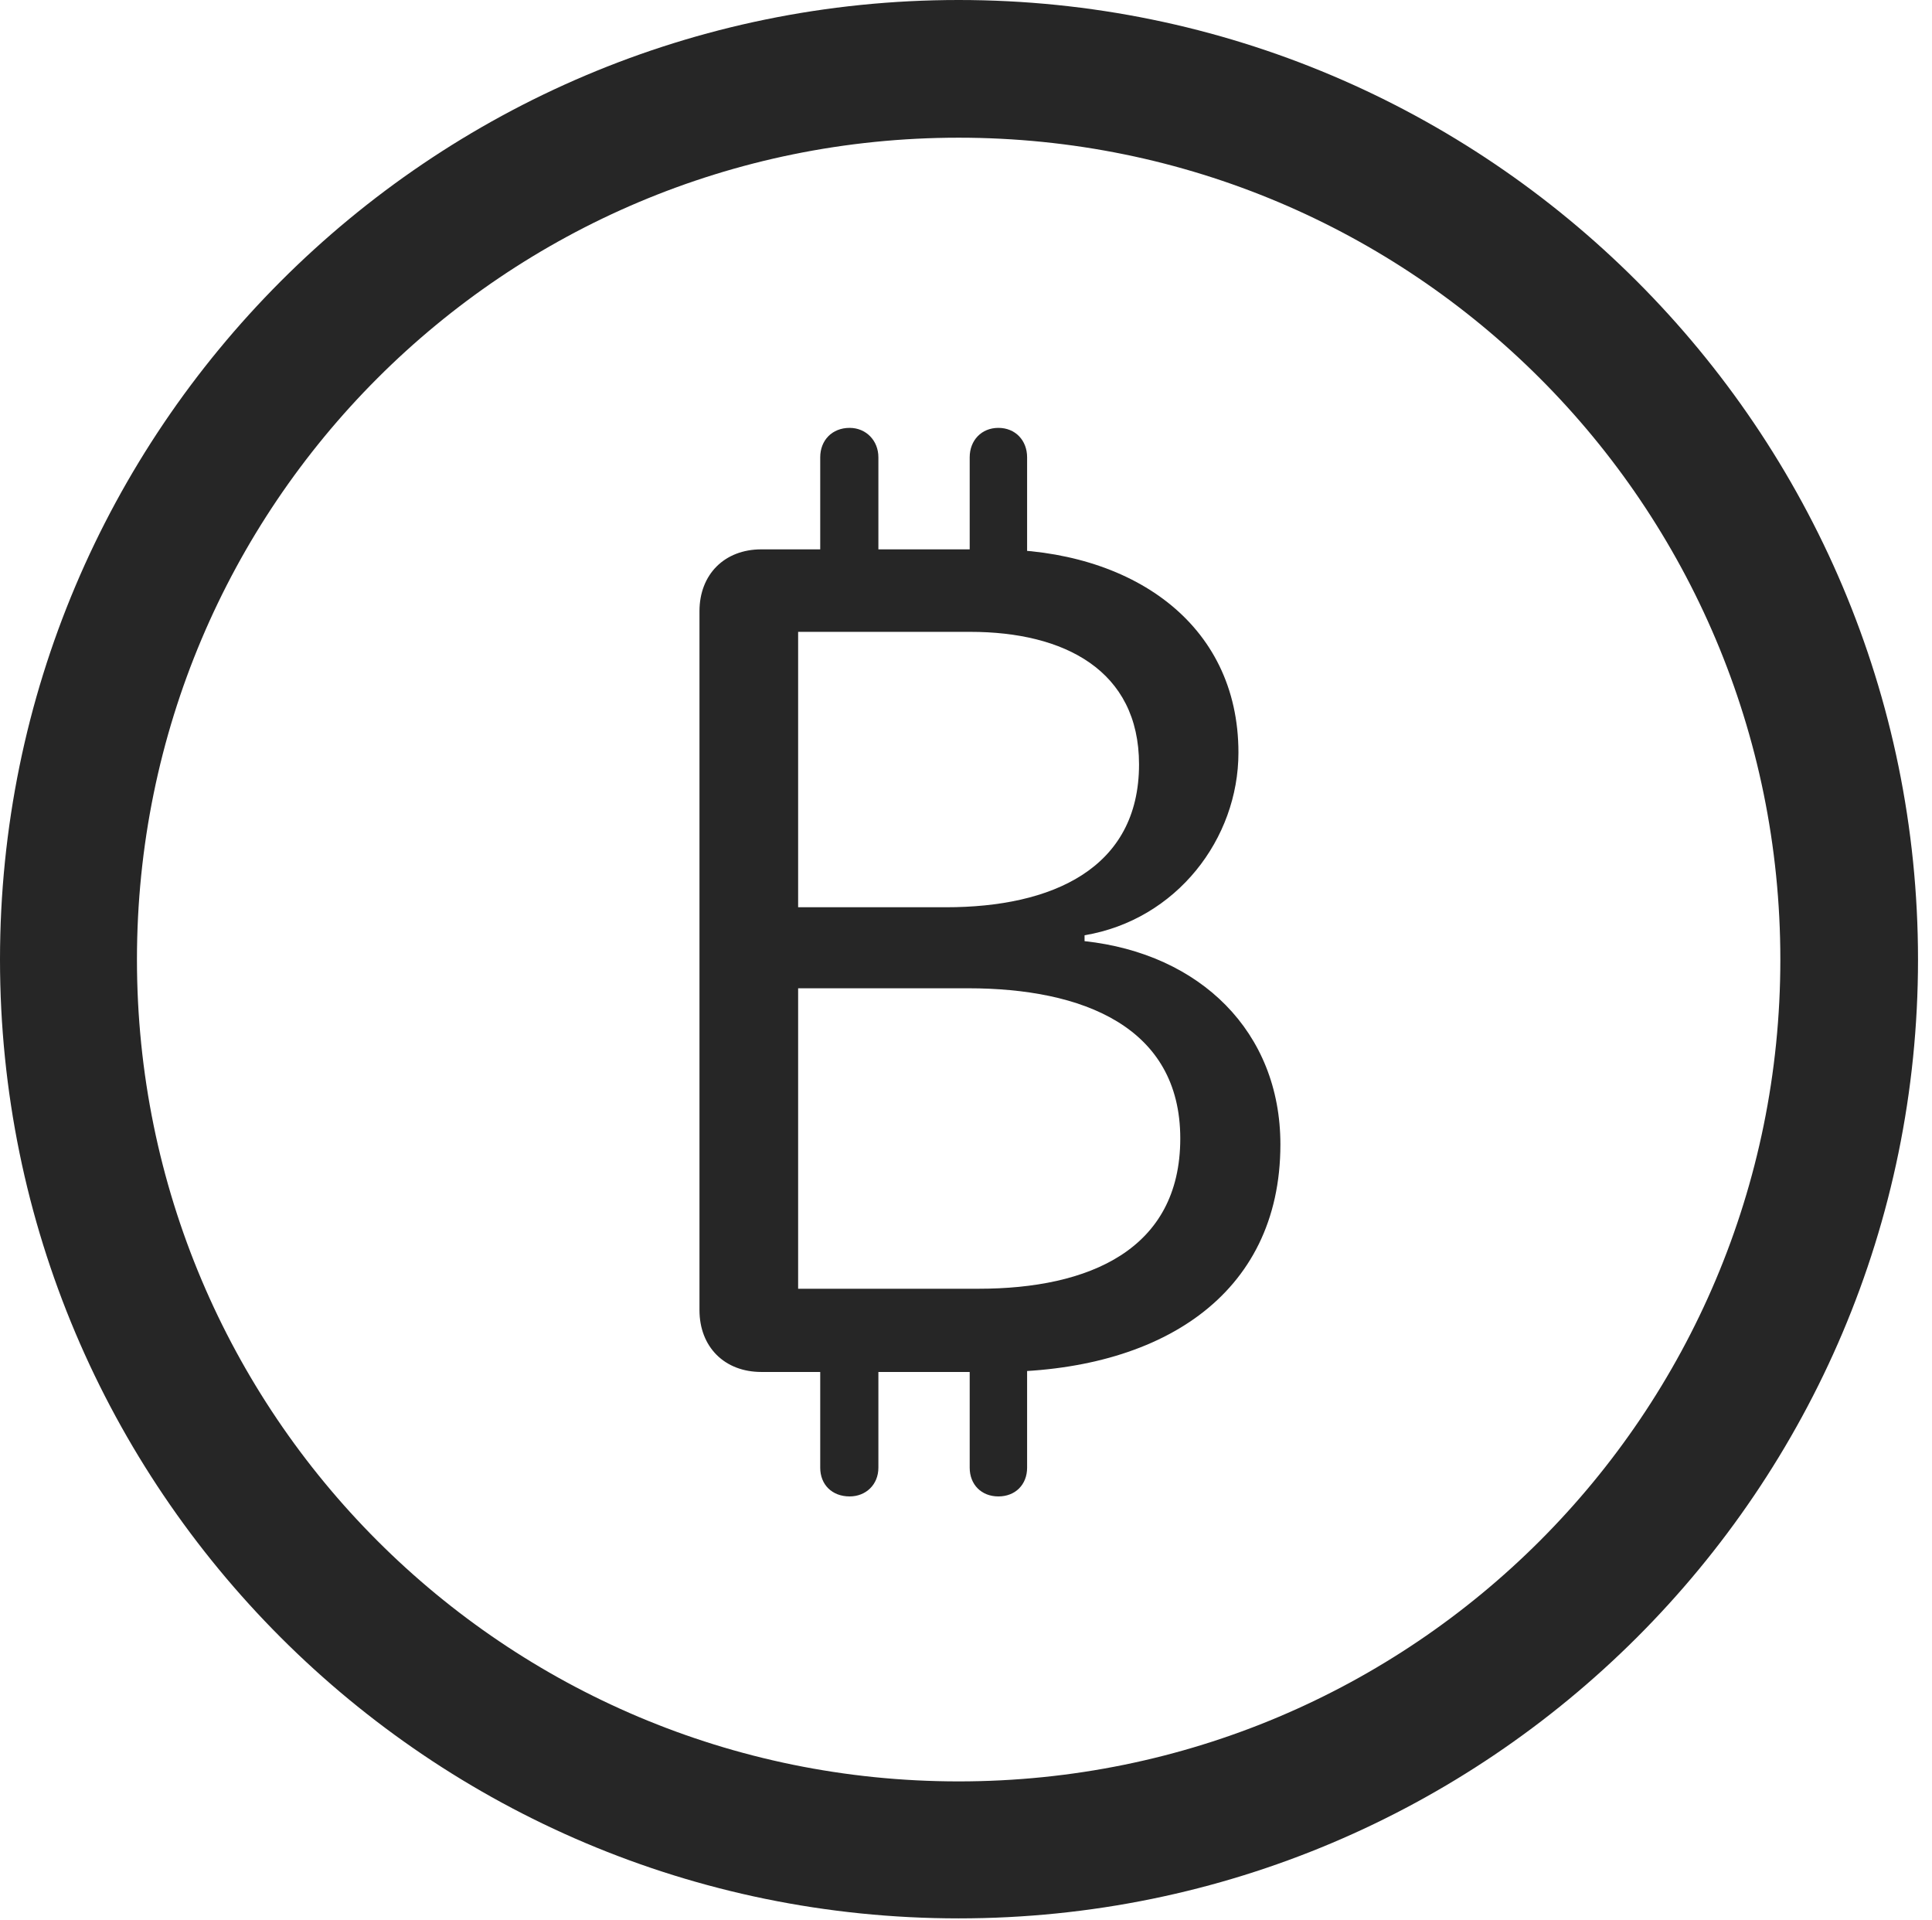 <?xml version="1.0" encoding="UTF-8"?>
<!--Generator: Apple Native CoreSVG 326-->
<!DOCTYPE svg
PUBLIC "-//W3C//DTD SVG 1.1//EN"
       "http://www.w3.org/Graphics/SVG/1.1/DTD/svg11.dtd">
<svg version="1.1" xmlns="http://www.w3.org/2000/svg" xmlns:xlink="http://www.w3.org/1999/xlink" viewBox="0 0 51.25 50.918">
 <g>
  <rect height="50.918" opacity="0" width="51.25" x="0" y="0"/>
  <path d="M25.43 50.879C39.473 50.879 50.879 39.492 50.879 25.449C50.879 11.406 39.473 0 25.43 0C11.387 0 0 11.406 0 25.449C0 39.492 11.387 50.879 25.43 50.879ZM25.43 47.246C13.379 47.246 3.633 37.5 3.633 25.449C3.633 13.398 13.379 3.652 25.43 3.652C37.48 3.652 47.227 13.398 47.227 25.449C47.227 37.5 37.48 47.246 25.43 47.246Z" fill="black" fill-opacity="0.85"/>
  <path d="M20.195 36.387L26.426 36.387C30.742 36.387 33.965 34.375 33.965 30.352C33.965 27.363 31.836 25.293 28.77 24.961L28.77 24.805C31.211 24.395 32.852 22.246 32.852 19.961C32.852 16.504 29.98 14.57 26.367 14.57L20.195 14.57C19.219 14.57 18.555 15.234 18.555 16.211L18.555 34.746C18.555 35.723 19.219 36.387 20.195 36.387ZM21.172 24.062L21.172 16.758L25.742 16.758C28.223 16.758 30.215 17.773 30.215 20.273C30.215 23.047 27.891 24.062 25.098 24.062ZM21.172 34.18L21.172 26.211L25.684 26.211C28.711 26.211 31.309 27.227 31.309 30.195C31.309 33.145 28.887 34.18 25.957 34.18ZM21.758 15.84L23.301 15.84L23.301 12.129C23.301 11.68 22.969 11.348 22.539 11.348C22.07 11.348 21.758 11.68 21.758 12.129ZM25.723 15.84L27.246 15.84L27.246 12.129C27.246 11.68 26.934 11.348 26.484 11.348C26.035 11.348 25.723 11.68 25.723 12.129ZM21.758 35.078L21.758 38.926C21.758 39.375 22.07 39.688 22.539 39.688C22.969 39.688 23.301 39.375 23.301 38.926L23.301 35.078ZM25.723 35.078L25.723 38.926C25.723 39.375 26.035 39.688 26.484 39.688C26.934 39.688 27.246 39.375 27.246 38.926L27.246 35.078Z" fill="black" fill-opacity="0.85"/>
 </g>
</svg>
